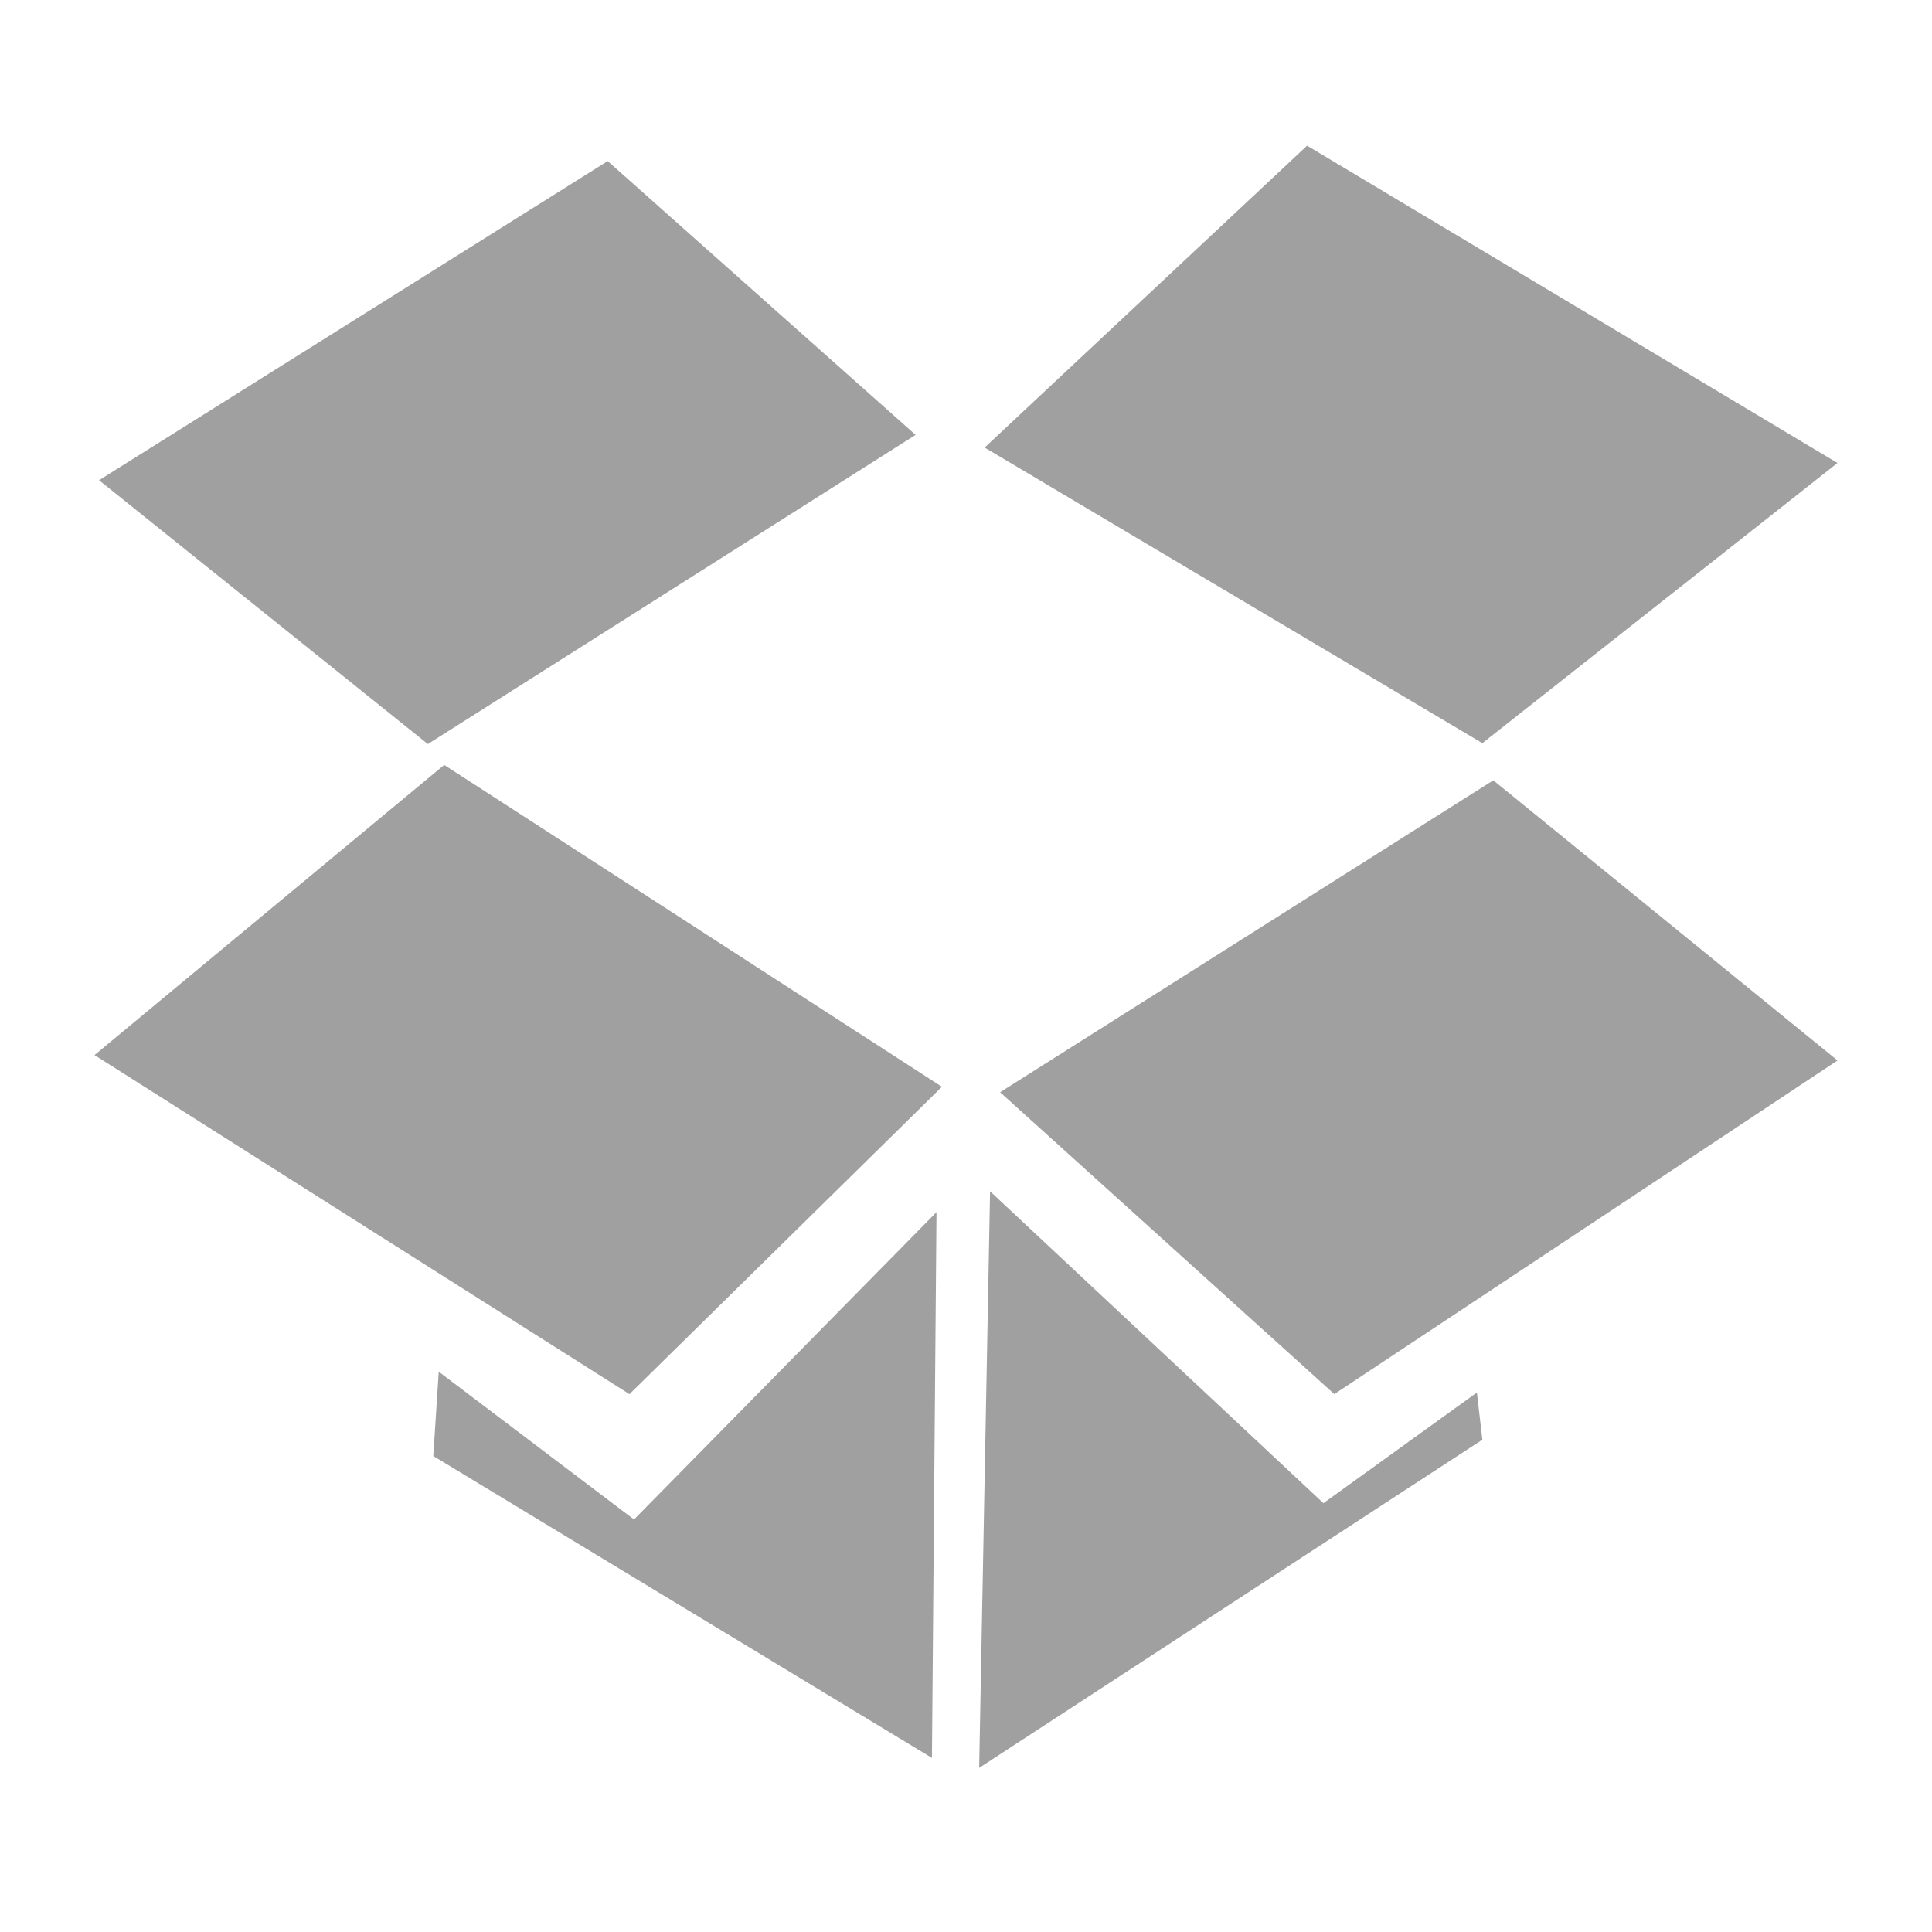 <svg xmlns="http://www.w3.org/2000/svg" xmlns:xlink="http://www.w3.org/1999/xlink" width="48" height="48">
  <defs id="acyl-settings">
    <linearGradient id="acyl-gradient" x1="0%" x2="0%" y1="0%" y2="100%">
      <stop offset="100%" style="stop-color:#A0A0A0;stop-opacity:1"/>
    </linearGradient>
    <g id="acyl-filter">
  </g>
    <g id="acyl-drawing">
      <path d="m 32.474,3.619 -8.011,7.501 12.366,7.344 8.823,-6.961 L 32.474,3.619 z M 15.098,4.002 2.461,11.931 10.63,18.486 22.748,10.805 15.098,4.002 z M 11.036,19.004 2.348,26.213 15.639,34.638 23.402,27.001 11.036,19.004 z m 26.064,0.383 -12.253,7.749 8.304,7.501 12.502,-8.29 -8.553,-6.961 z M 24.598,29.597 24.327,43.923 36.829,35.769 36.693,34.597 32.88,37.346 24.598,29.597 z m -1.331,0.518 -7.515,7.636 -4.852,-3.672 -0.135,2.095 12.389,7.501 0.113,-13.561 z" id="path-main"/>
    </g>
  </defs>
  <g id="acyl-visual">
    <use id="visible1" style="fill:url(#acyl-gradient)" xlink:href="#acyl-drawing"/>
  </g>
</svg>
